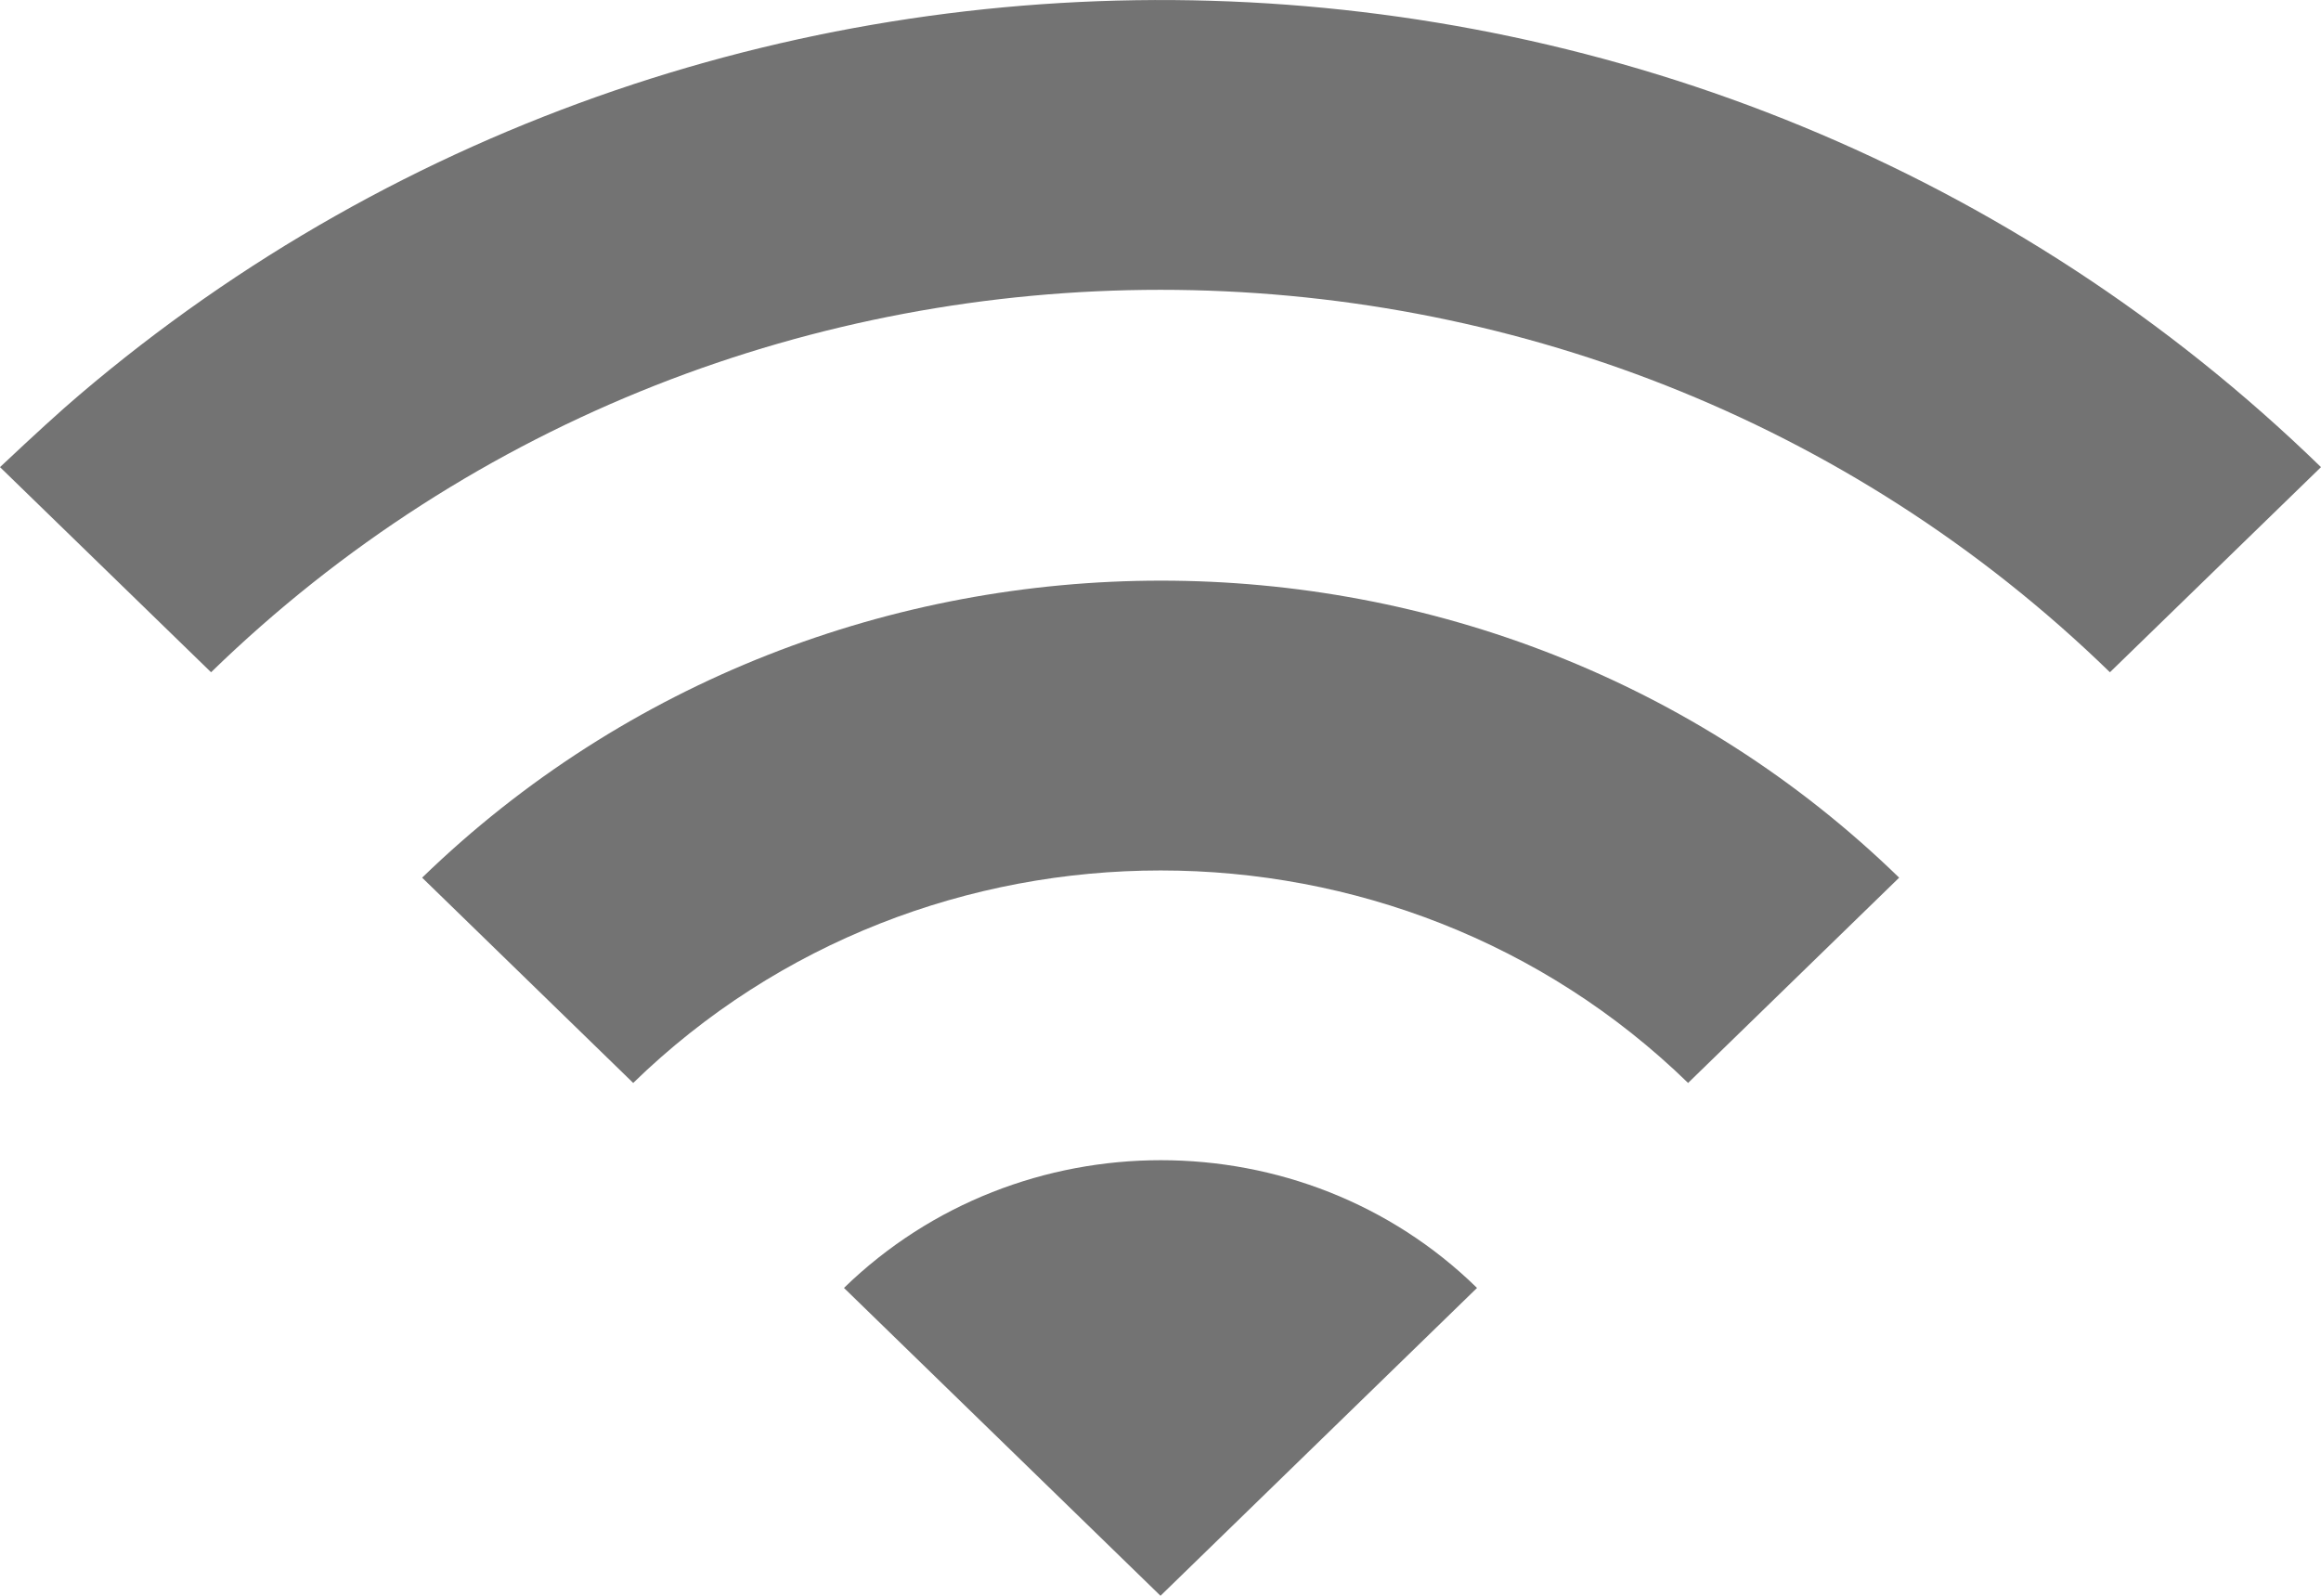 <svg width="16" height="11" xmlns="http://www.w3.org/2000/svg"><path d="M0 3.22l1.455 1.414c3.614-3.515 9.476-3.515 13.09 0L16 3.22C11.762-.901 4.992-1.066.545 2.724.42 2.83.239 2.995 0 3.22zm5.818 5.658L8 11l2.182-2.122c-1.2-1.174-3.157-1.174-4.364 0zM2.91 6.05l1.455 1.415c2.007-1.953 5.265-1.953 7.272 0l1.455-1.415c-2.807-2.73-7.367-2.73-10.182 0z" fill="#737373" fill-rule="evenodd"/></svg>